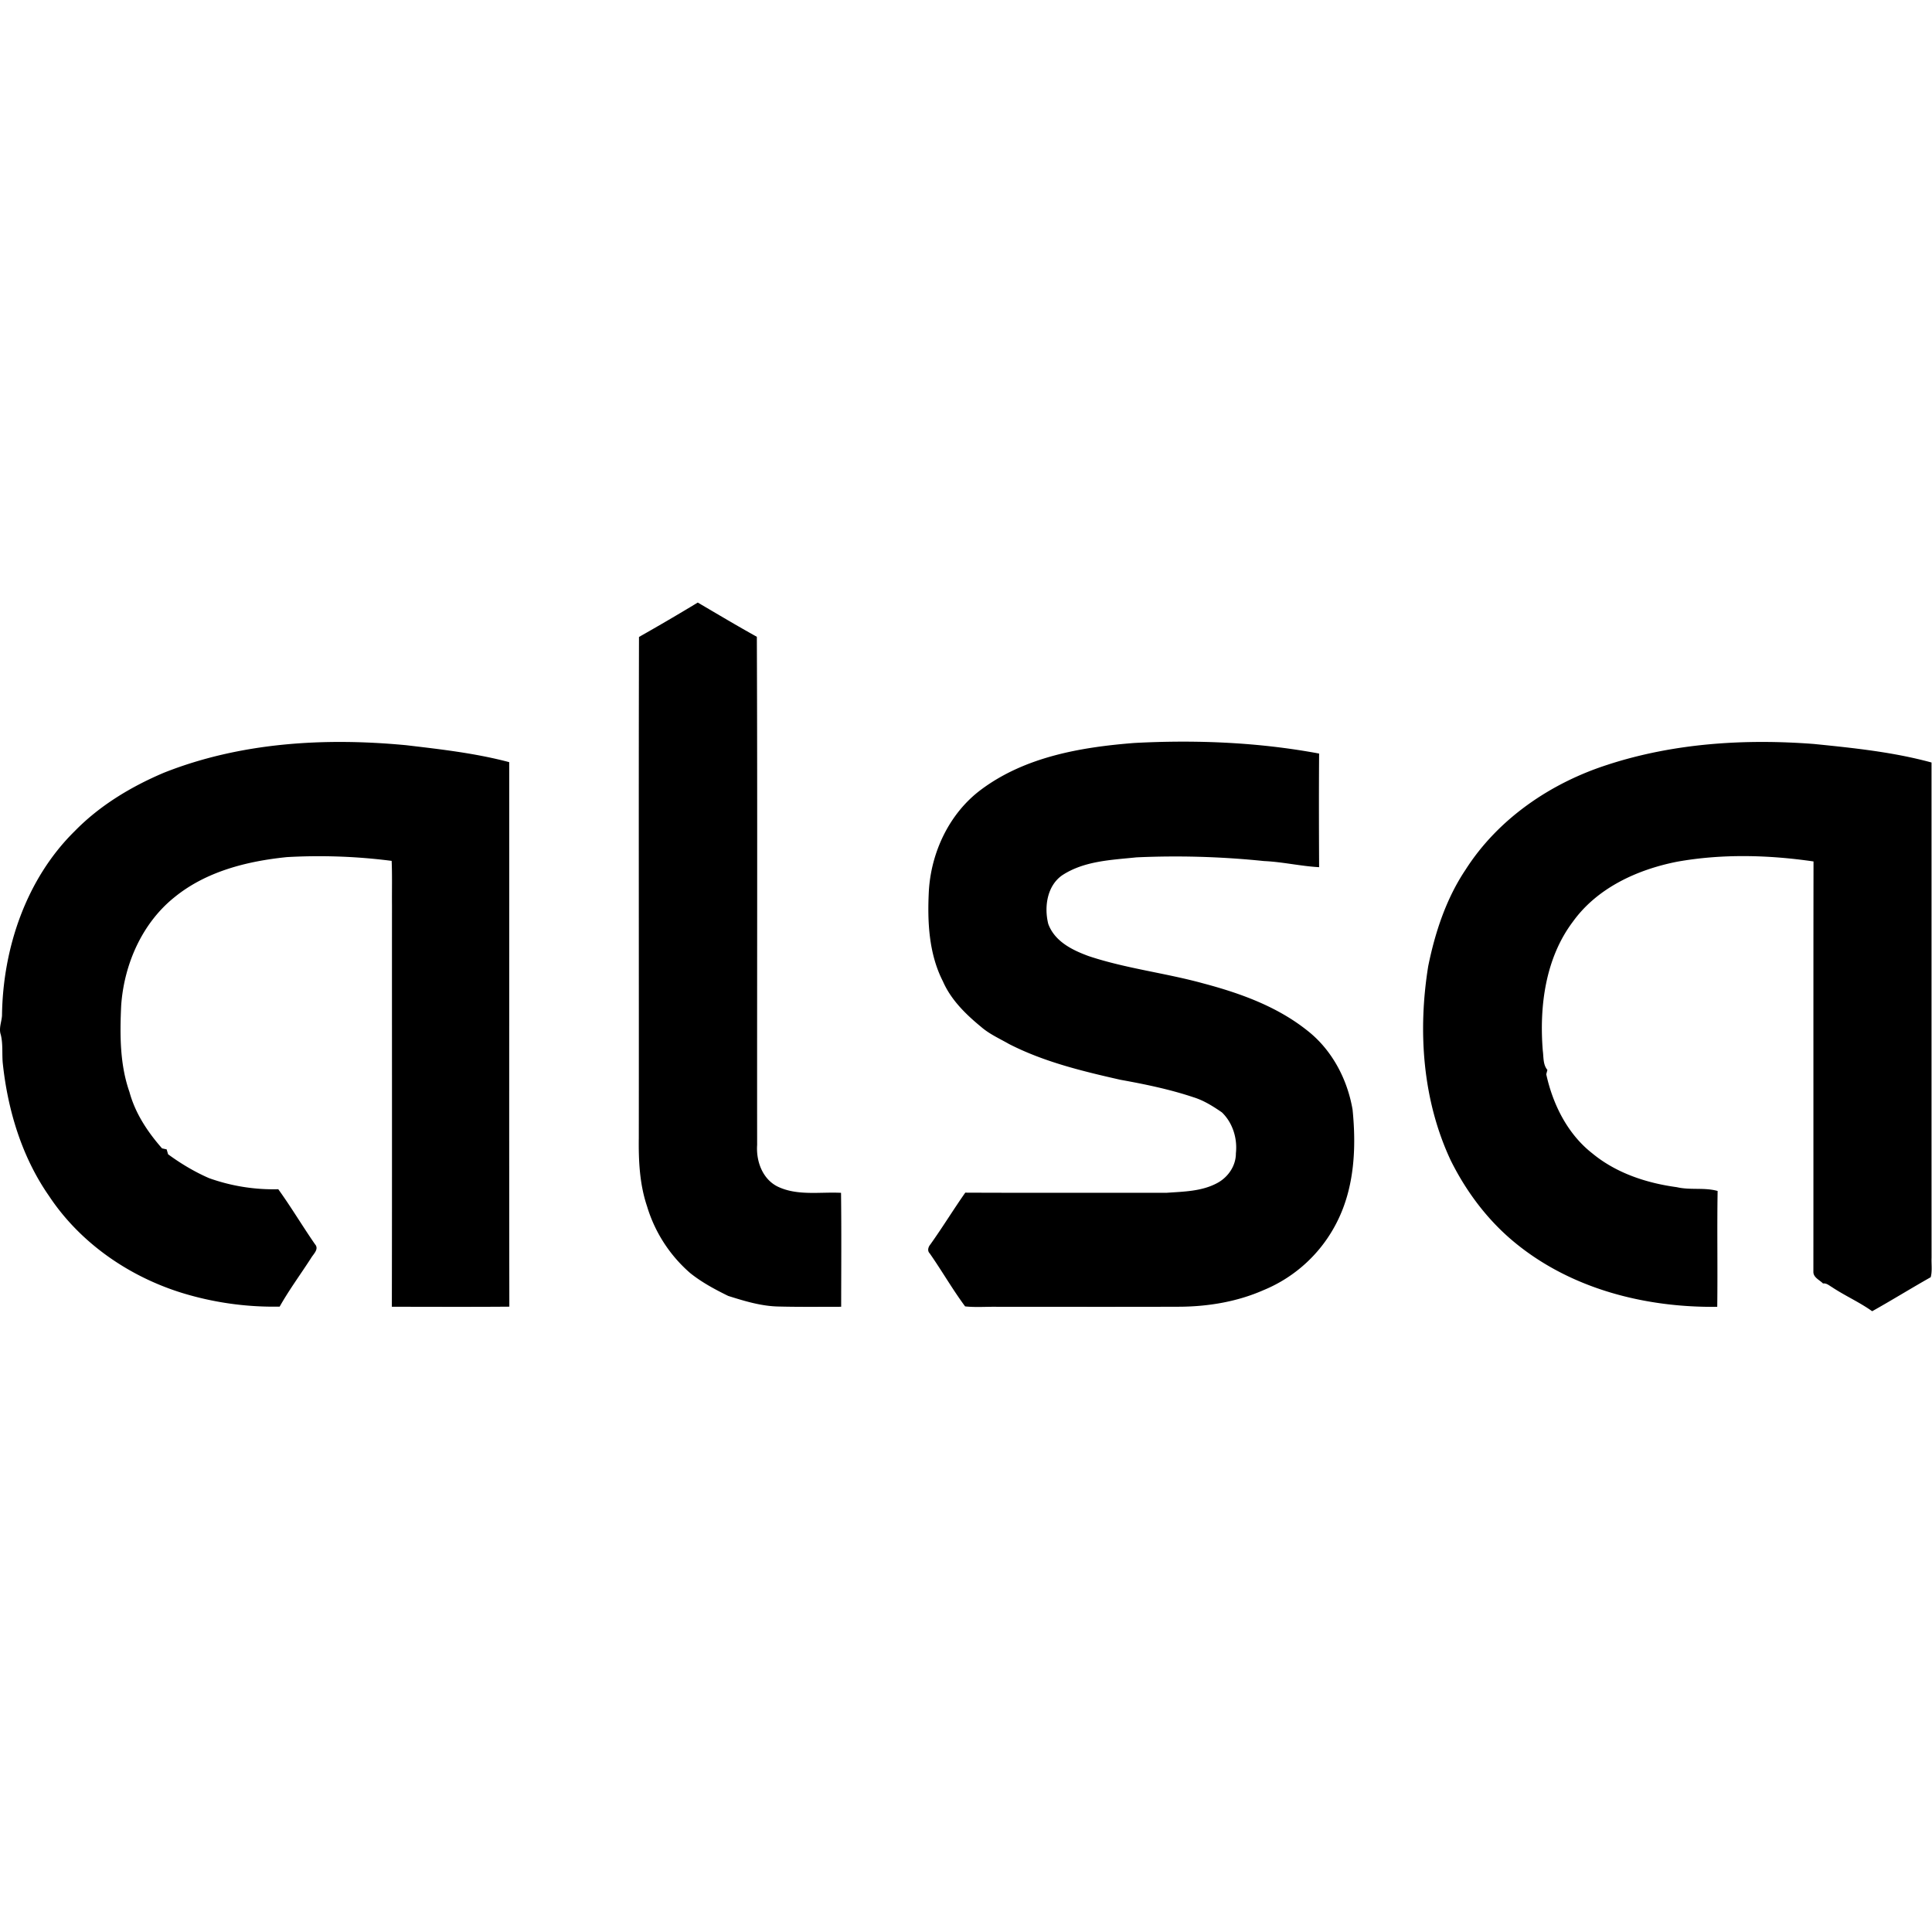 <svg width="200" height="200" viewBox="0 0 101 38" fill="none" class="h-14 w-auto">
	<path fill="currentColor" d="M33.406 1.798A121.554 121.554 0 0 0 36.478 0c1.026.602 2.049 1.213 3.088 1.79.035 8.856.007 17.71.015 26.566-.059.85.28 1.781 1.07 2.174 1.032.497 2.214.272 3.316.328.025 1.985.01 3.972.007 5.957-1.084 0-2.17.014-3.254-.013-.91-.014-1.79-.283-2.652-.555-.697-.342-1.388-.712-1.996-1.202a7.468 7.468 0 0 1-2.25-3.495c-.385-1.144-.443-2.366-.427-3.563.01-8.73-.013-17.46.01-26.189ZM59.308 7.34c3.224-.17 6.474-.038 9.652.554-.015 1.98-.01 3.96 0 5.94-.965-.053-1.911-.277-2.877-.32a45.018 45.018 0 0 0-6.668-.194c-1.32.138-2.728.182-3.878.932-.8.549-.96 1.662-.736 2.55.34.921 1.262 1.37 2.116 1.682 1.95.649 4.002.88 5.981 1.424 1.927.511 3.859 1.203 5.443 2.466 1.284 1.002 2.097 2.536 2.369 4.14.197 1.973.1 4.048-.804 5.845a7.479 7.479 0 0 1-3.862 3.59c-1.356.597-2.849.847-4.321.863-3.194.012-6.389.002-9.581.004-.563-.01-1.127.038-1.688-.021-.662-.892-1.214-1.86-1.85-2.77-.139-.138-.078-.336.032-.468.633-.887 1.201-1.817 1.826-2.708 3.508.016 7.016.003 10.525.007.905-.064 1.863-.072 2.68-.528.546-.305.946-.892.942-1.536.086-.78-.166-1.594-.73-2.139-.465-.321-.95-.626-1.492-.793-1.242-.415-2.53-.68-3.817-.912-1.988-.451-3.995-.934-5.825-1.872-.493-.283-1.022-.516-1.455-.893-.8-.658-1.575-1.412-1.997-2.381-.74-1.448-.817-3.127-.735-4.723.12-2.048 1.082-4.069 2.728-5.297 2.305-1.722 5.23-2.224 8.022-2.442ZM8.559 8.9c4.015-1.594 8.424-1.848 12.68-1.442 1.806.213 3.619.418 5.381.885.006 9.488-.008 18.978.007 28.466-2.047.017-4.093.006-6.142.005.014-7 .003-14 .007-21-.007-.77.015-1.54-.017-2.31a29.744 29.744 0 0 0-5.473-.197c-2.074.21-4.21.742-5.866 2.086-1.704 1.357-2.65 3.511-2.801 5.673-.07 1.514-.075 3.073.433 4.52.301 1.114.951 2.093 1.704 2.948l.24.052.075.256c.667.49 1.383.917 2.141 1.248a9.99 9.99 0 0 0 3.62.58c.674.935 1.264 1.929 1.92 2.876.226.254-.084.51-.208.725-.545.846-1.145 1.658-1.64 2.536a16.346 16.346 0 0 1-5.097-.714c-2.782-.86-5.337-2.615-6.965-5.078-1.422-2.042-2.161-4.5-2.417-6.97-.039-.484.018-.978-.1-1.454-.113-.333.043-.667.064-1 .042-3.528 1.27-7.154 3.804-9.645 1.309-1.34 2.941-2.32 4.65-3.046ZM84.067 8.47c3.461-1.123 7.152-1.353 10.76-1.077 2.06.208 4.142.421 6.148.969.002 8.63-.002 17.26.002 25.89-.014.337.044.688-.045 1.018-1.027.579-2.032 1.203-3.06 1.778-.668-.478-1.425-.809-2.108-1.264-.142-.083-.283-.214-.46-.186-.178-.184-.505-.31-.505-.603.006-7.153-.004-14.306.007-21.461-2.356-.342-4.772-.406-7.124.013-2.081.41-4.179 1.362-5.458 3.14-1.433 1.904-1.759 4.413-1.571 6.739.047.34.005.728.241 1.008l-.06.225c.345 1.583 1.12 3.13 2.405 4.134 1.25 1.035 2.841 1.557 4.423 1.77.701.165 1.438.003 2.131.198-.035 2.019.007 4.038-.02 6.056-3.734.048-7.605-.922-10.553-3.335-1.425-1.161-2.558-2.665-3.378-4.315-1.475-3.142-1.728-6.761-1.178-10.161.36-1.772.942-3.533 1.951-5.039 1.71-2.681 4.479-4.548 7.452-5.496Z"></path>
</svg>